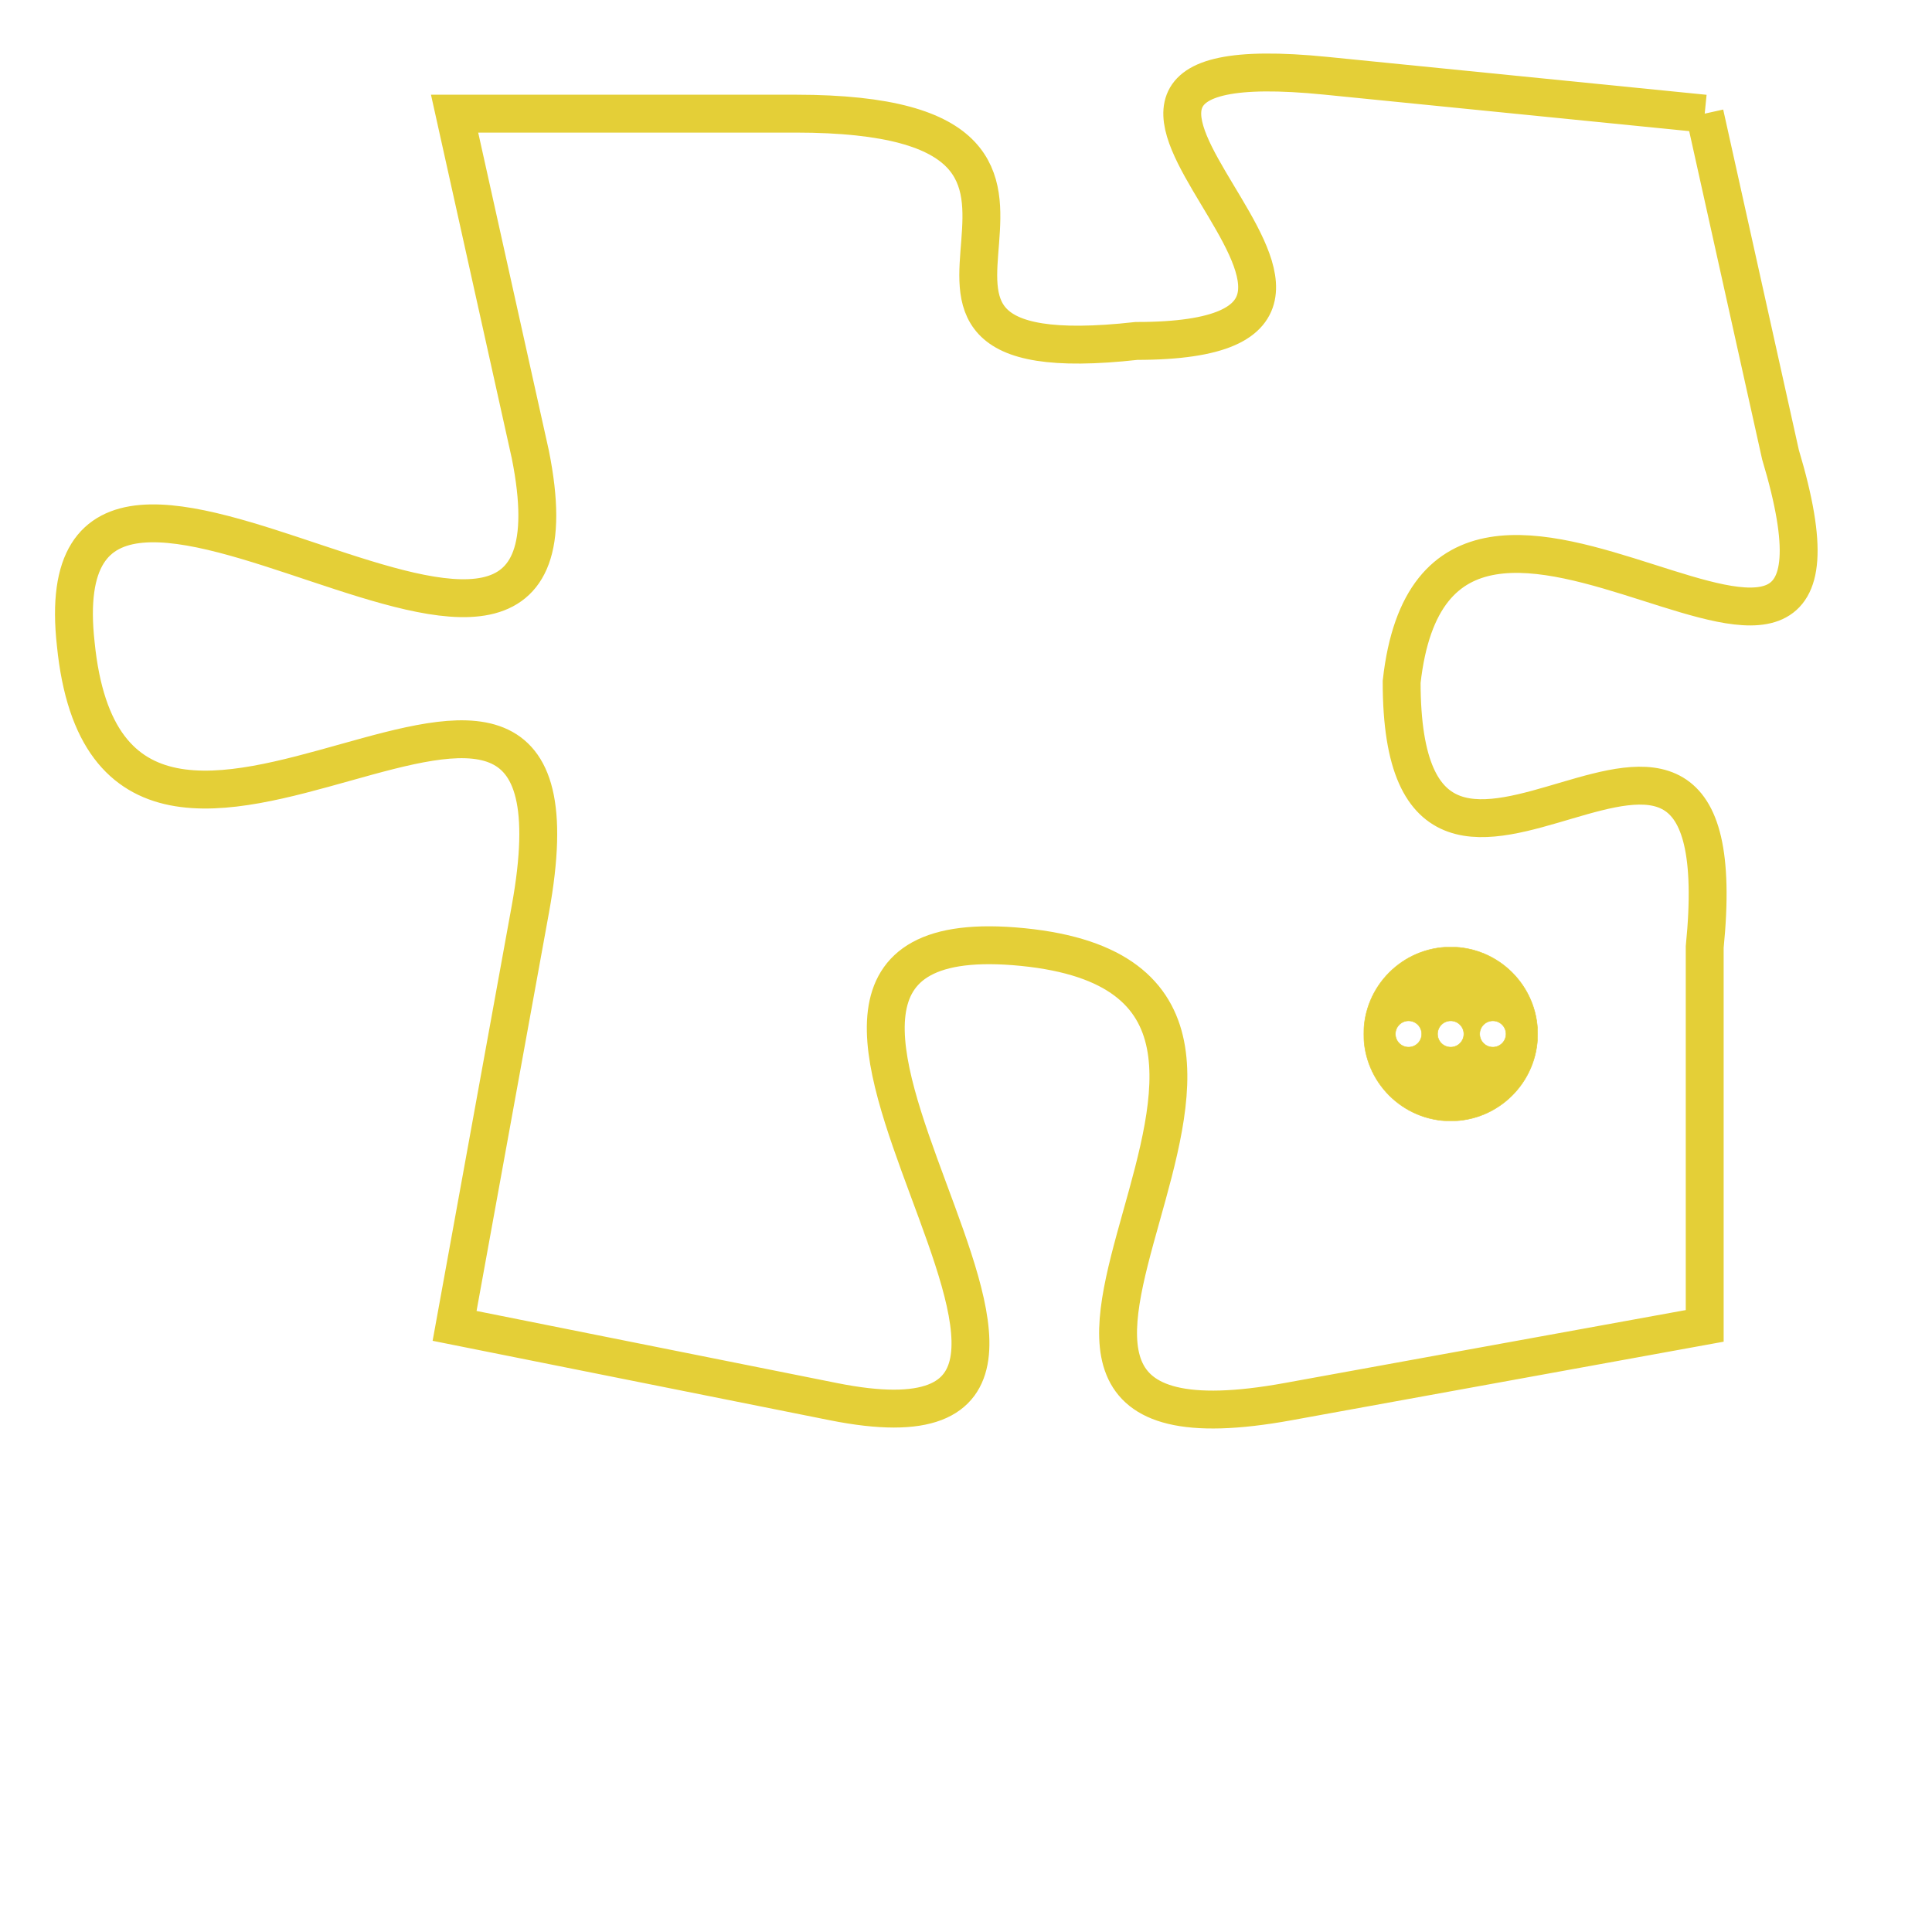<svg version="1.1" xmlns="http://www.w3.org/2000/svg" xmlns:xlink="http://www.w3.org/1999/xlink" fill="transparent" x="0" y="0" width="350" height="350" preserveAspectRatio="xMinYMin slice"><style type="text/css">.links{fill:transparent;stroke: #E4CF37;}.links:hover{fill:#63D272; opacity:0.4;}</style><defs><g id="allt"><path id="t7014" d="M4125,1696 L4115,1695 C4105,1694 4119,1702 4110,1702 C4101,1703 4111,1696 4101,1696 L4092,1696 4092,1696 L4094,1705 C4096,1715 4081,1701 4082,1710 C4083,1720 4096,1706 4094,1717 L4092,1728 4092,1728 L4102,1730 C4112,1732 4097,1717 4107,1718 C4117,1719 4103,1732 4114,1730 L4125,1728 4125,1728 L4125,1718 C4126,1708 4117,1720 4117,1711 C4118,1702 4130,1715 4127,1705 L4125,1696"/></g><clipPath id="c" clipRule="evenodd" fill="transparent"><use href="#t7014"/></clipPath></defs><svg viewBox="4080 1693 51 40" preserveAspectRatio="xMinYMin meet"><svg width="4380" height="2430"><g><image crossorigin="anonymous" x="0" y="0" href="https://nftpuzzle.license-token.com/assets/completepuzzle.svg" width="100%" height="100%" /><g class="links"><use href="#t7014"/></g></g></svg><svg x="4116" y="1718" height="9%" width="9%" viewBox="0 0 330 330"><g><a xlink:href="https://nftpuzzle.license-token.com/" class="links"><title>See the most innovative NFT based token software licensing project</title><path fill="#E4CF37" id="more" d="M165,0C74.019,0,0,74.019,0,165s74.019,165,165,165s165-74.019,165-165S255.981,0,165,0z M85,190 c-13.785,0-25-11.215-25-25s11.215-25,25-25s25,11.215,25,25S98.785,190,85,190z M165,190c-13.785,0-25-11.215-25-25 s11.215-25,25-25s25,11.215,25,25S178.785,190,165,190z M245,190c-13.785,0-25-11.215-25-25s11.215-25,25-25 c13.785,0,25,11.215,25,25S258.785,190,245,190z"></path></a></g></svg></svg></svg>